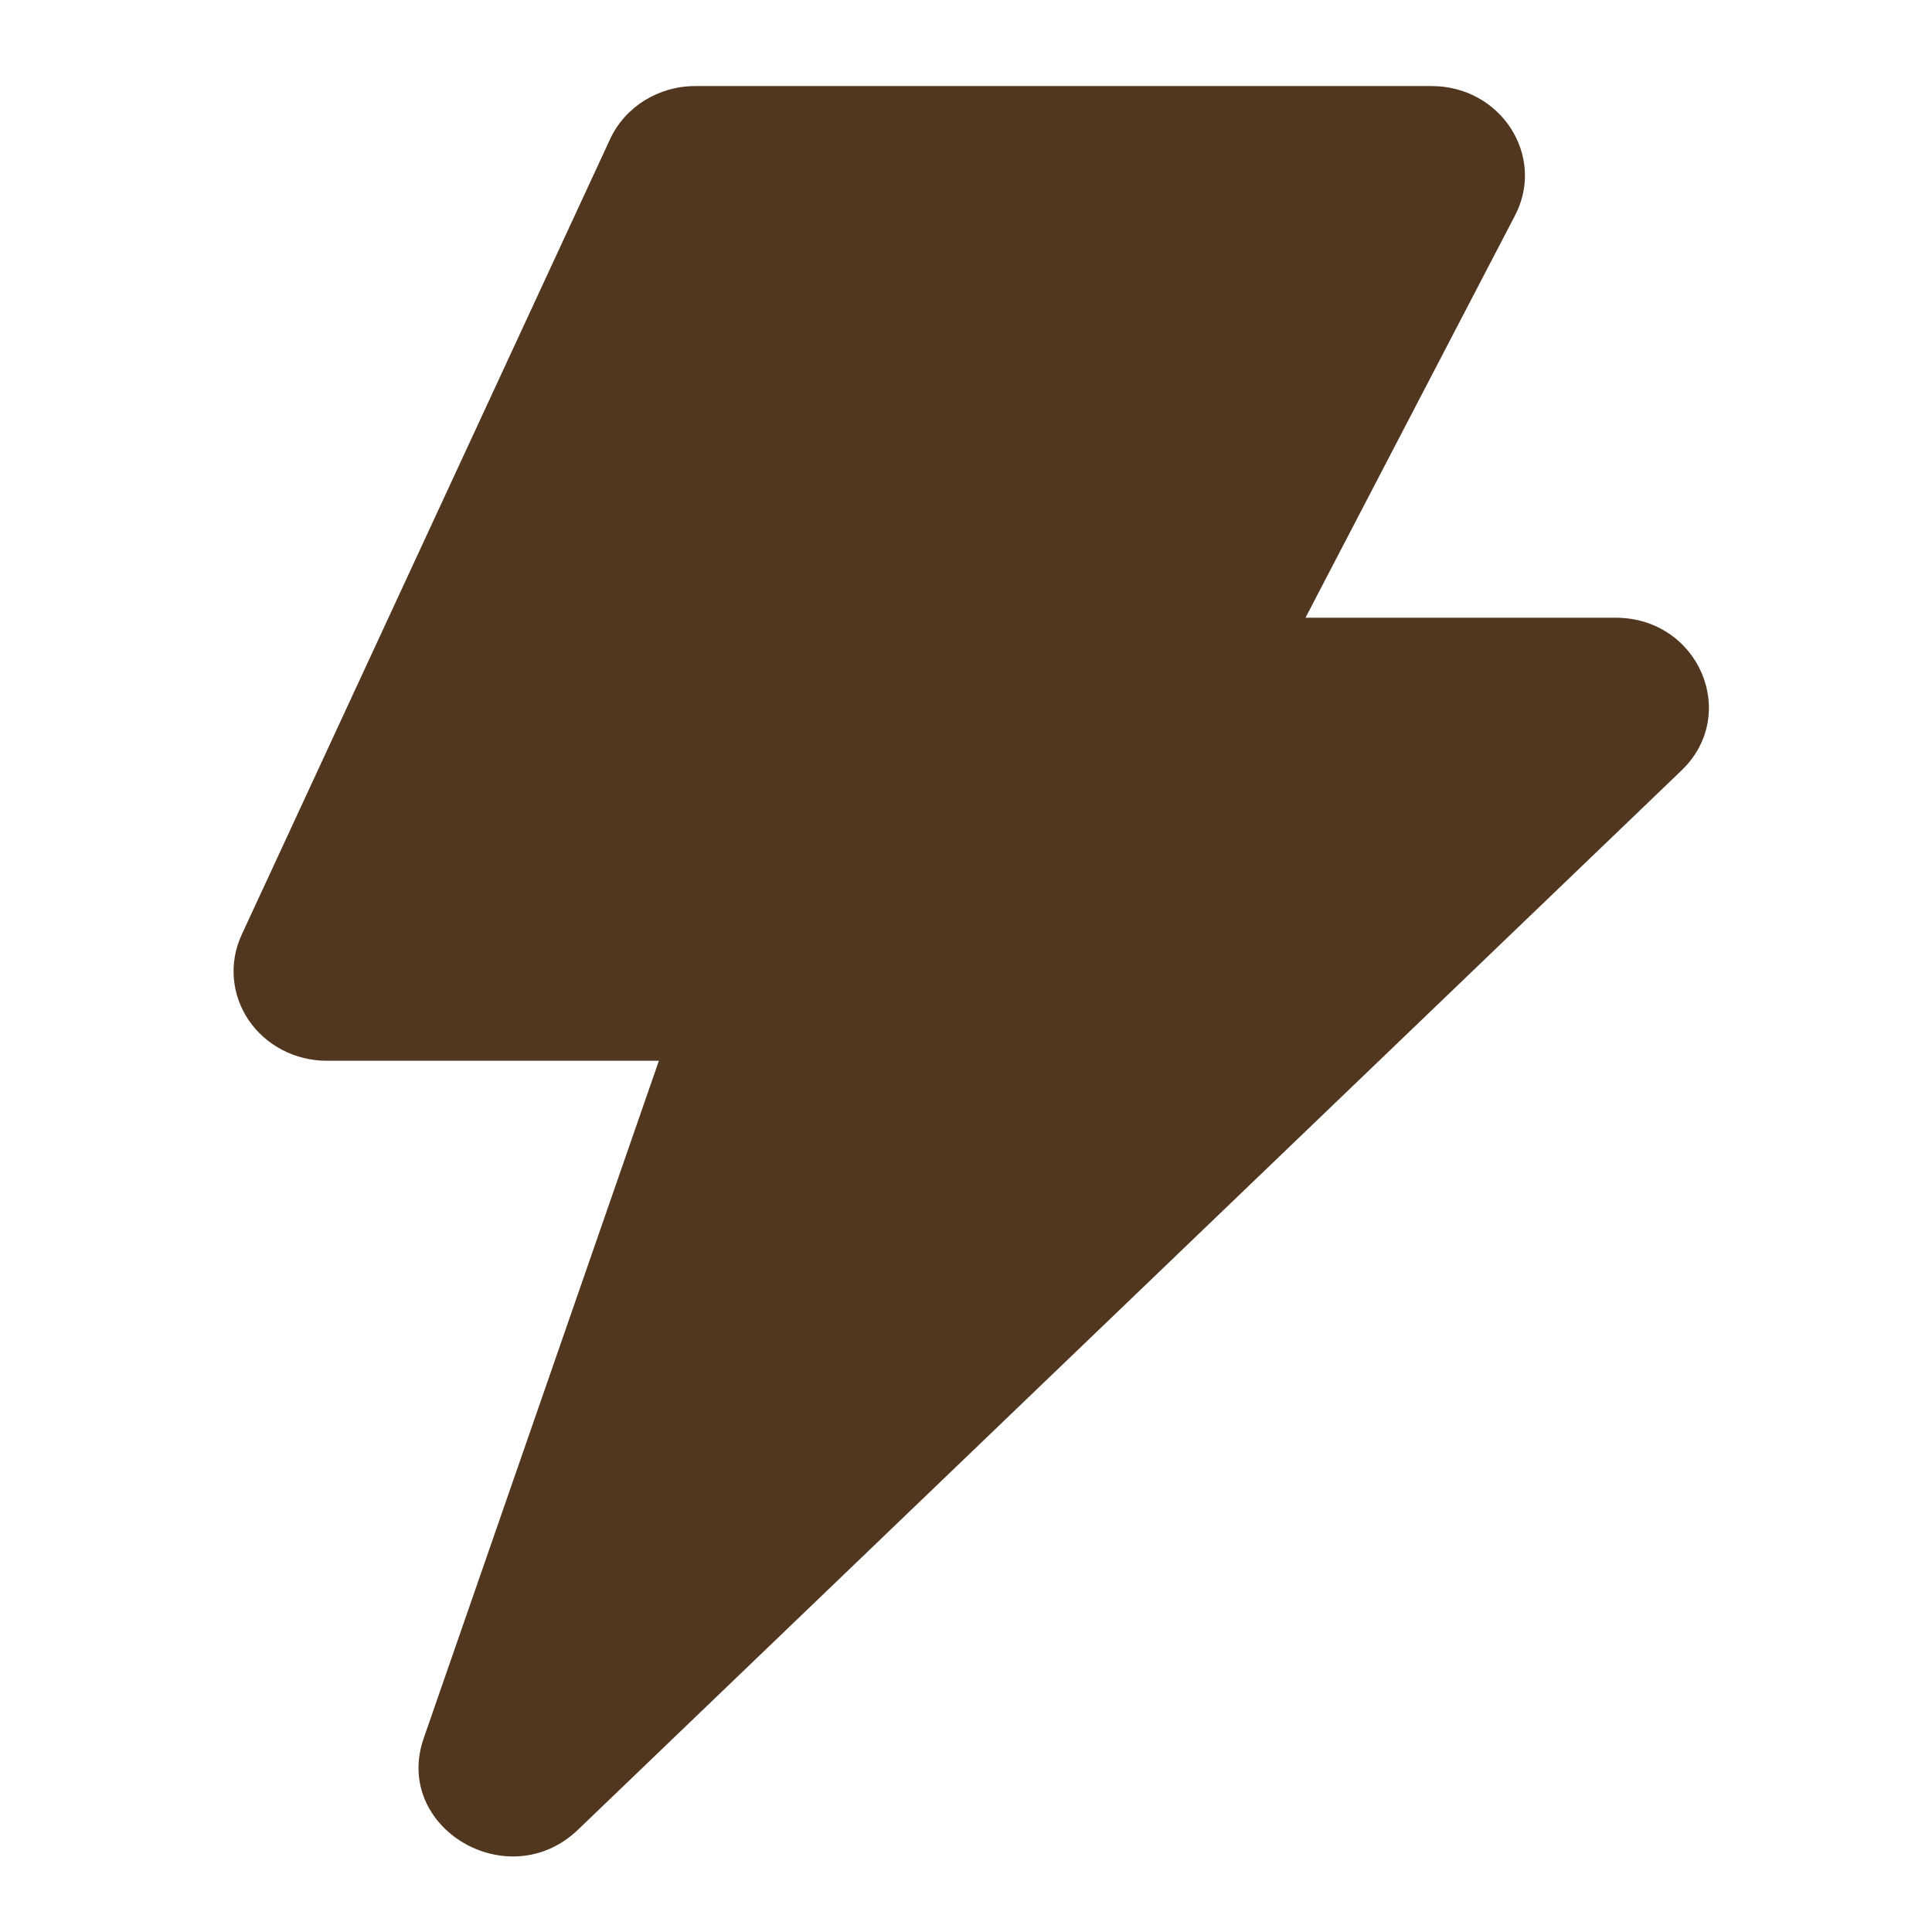 <svg width="22" height="22" viewBox="0 0 22 22" fill="none" xmlns="http://www.w3.org/2000/svg">
<g clip-path="url(#clip0_960_1729)">
<path fill-rule="evenodd" clip-rule="evenodd" d="M6.947 1.585C7.117 1.217 7.497 0.98 7.917 0.98H16.302C17.091 0.98 17.605 1.777 17.251 2.455L14.866 7.034H18.396C19.342 7.034 19.815 8.132 19.147 8.774L6.582 20.835C5.79 21.596 4.47 20.813 4.825 19.793L7.503 12.079H3.721C3.544 12.079 3.37 12.037 3.215 11.956C3.059 11.875 2.928 11.758 2.831 11.616C2.735 11.473 2.677 11.31 2.663 11.141C2.649 10.972 2.679 10.802 2.751 10.646L6.947 1.585Z" fill="#513720"/>
</g>
<defs>
<clipPath id="clip0_960_1729">
<rect width="21.84" height="21.84" fill="white" transform="translate(0.14 0.14)"/>
</clipPath>
</defs>
</svg>

